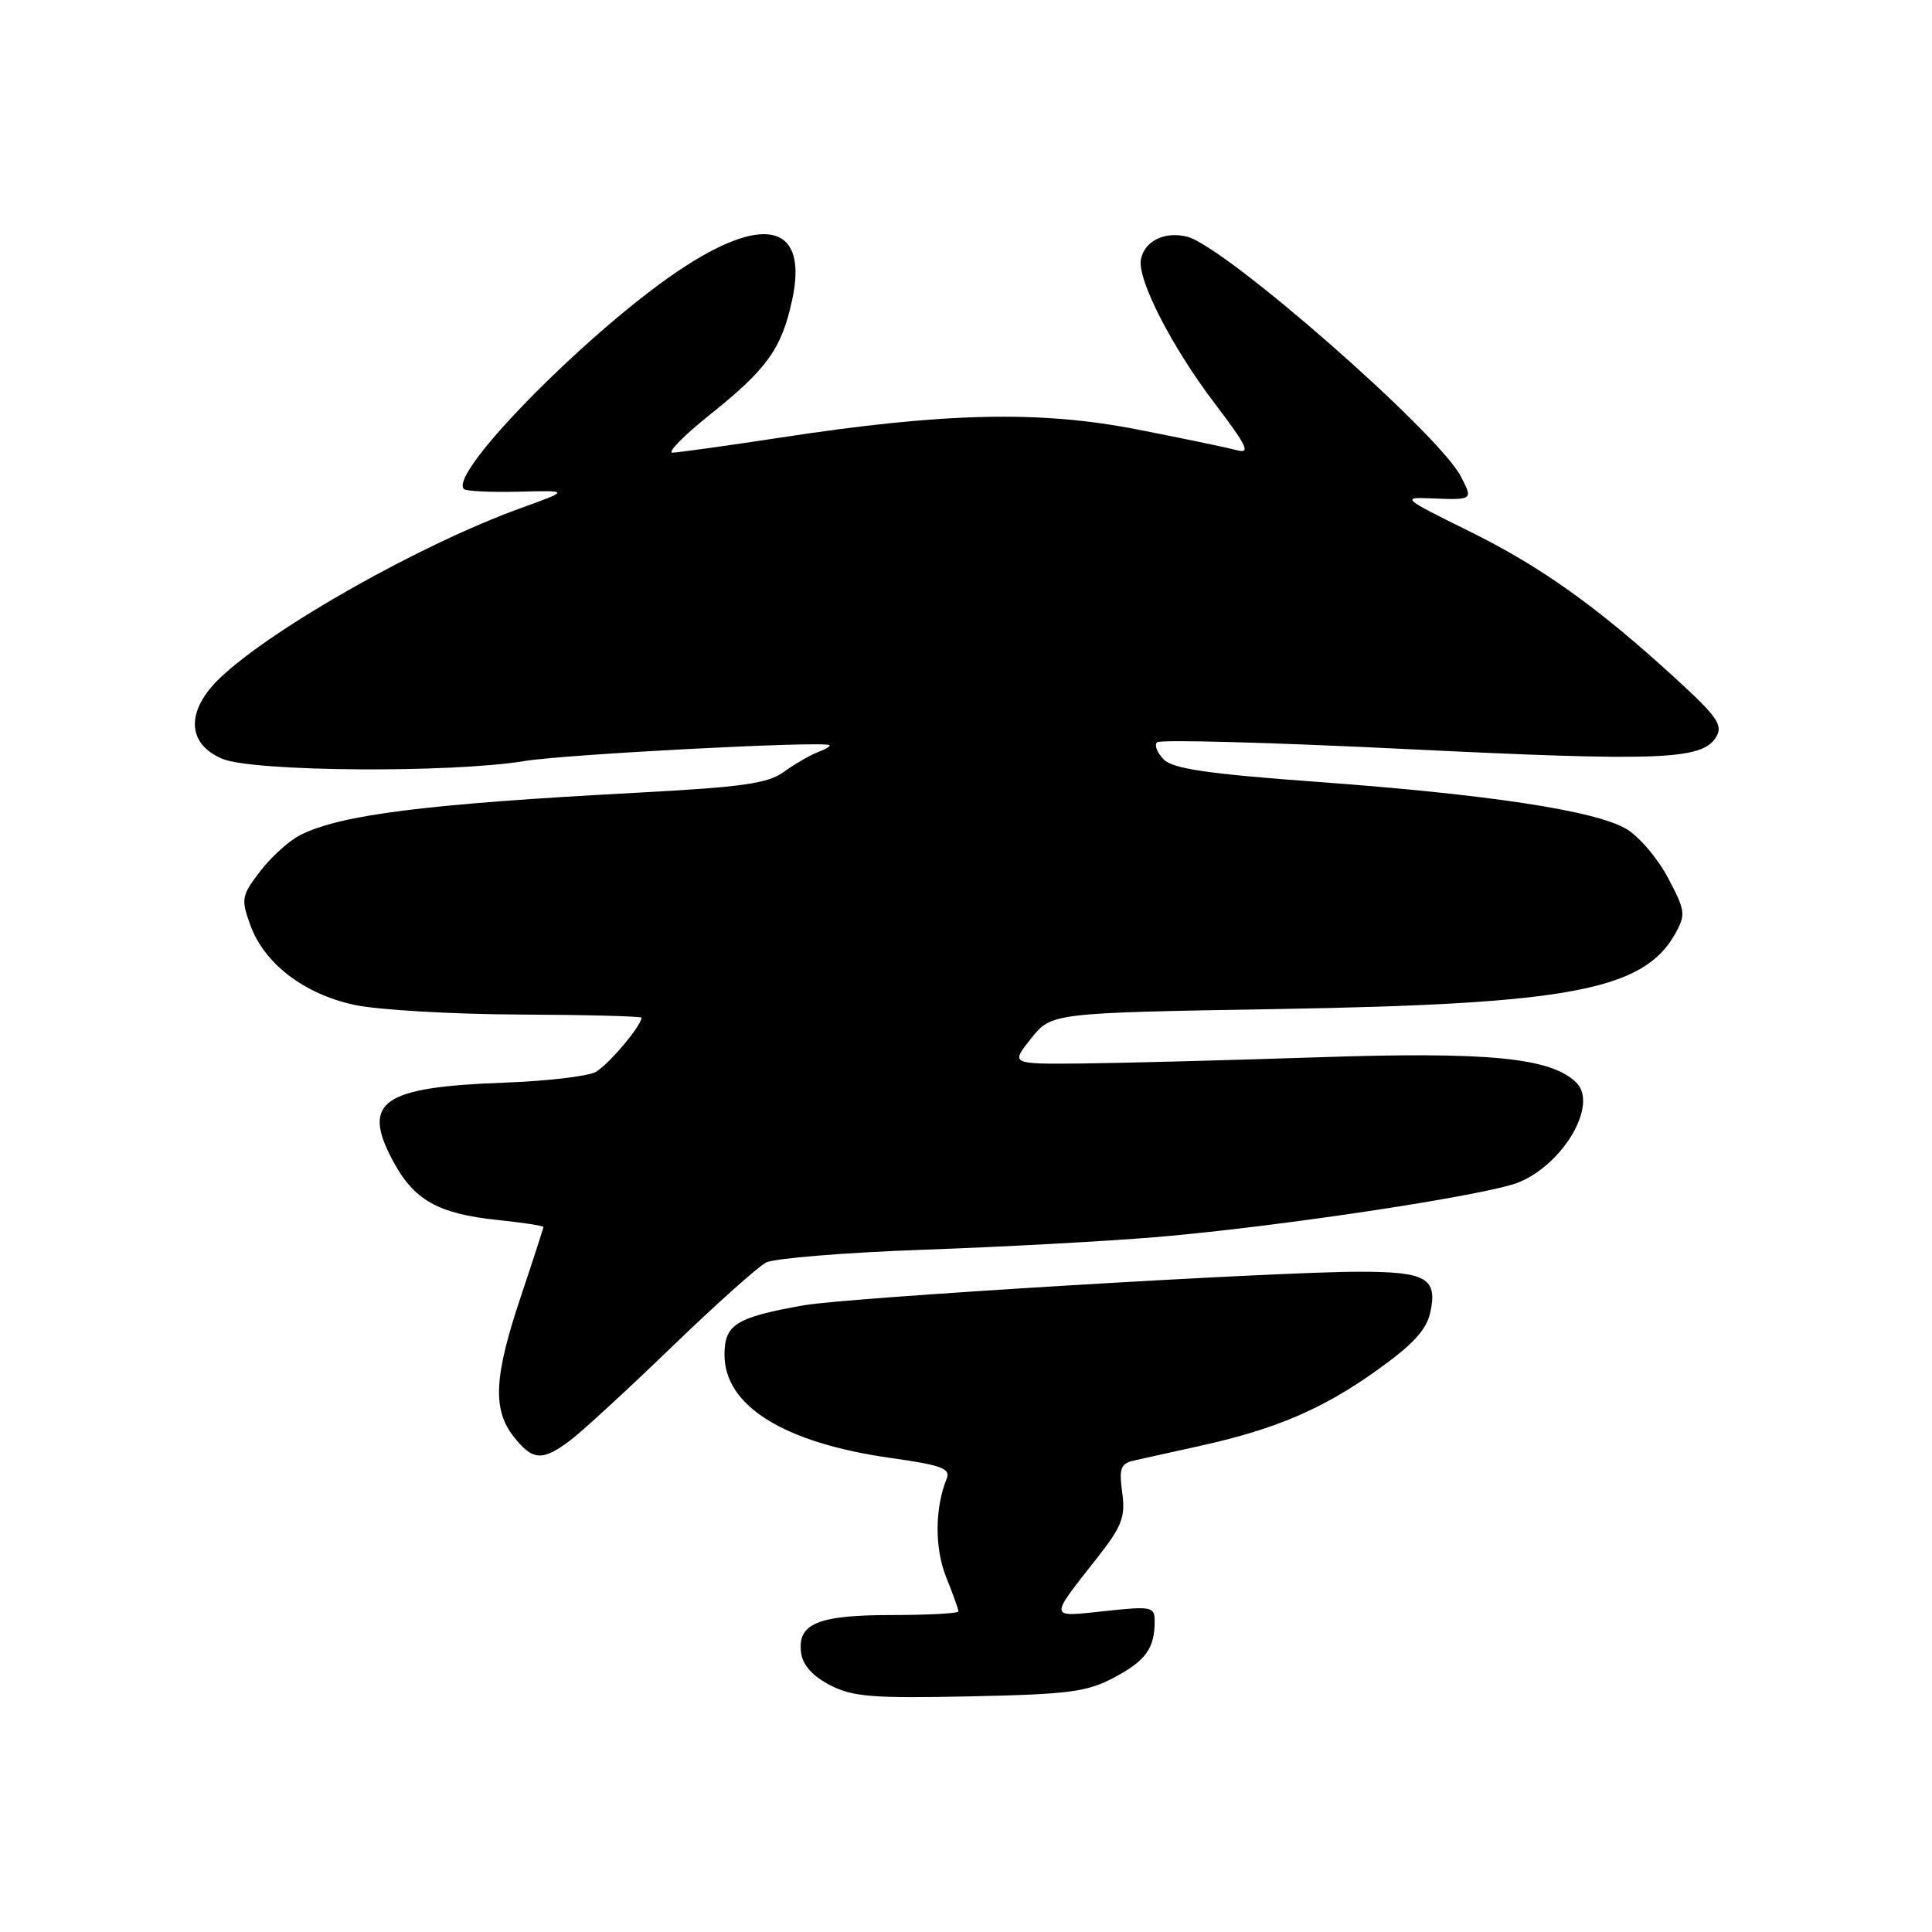 <?xml version="1.0" encoding="UTF-8" standalone="no"?>
<!DOCTYPE svg PUBLIC "-//W3C//DTD SVG 1.1//EN" "http://www.w3.org/Graphics/SVG/1.1/DTD/svg11.dtd" >
<svg xmlns="http://www.w3.org/2000/svg" xmlns:xlink="http://www.w3.org/1999/xlink" version="1.1" viewBox="0 0 256 256">
 <g >
 <path fill="currentColor"
d=" M 147.63 222.28 C 151.83 220.04 153.00 218.42 153.00 214.80 C 153.00 212.89 152.60 212.81 146.38 213.48 C 138.91 214.28 138.96 214.60 145.30 206.53 C 148.68 202.23 149.14 201.05 148.70 197.78 C 148.26 194.50 148.48 193.93 150.34 193.51 C 151.53 193.25 155.48 192.37 159.13 191.56 C 169.08 189.35 175.26 186.70 182.39 181.61 C 187.21 178.18 189.01 176.23 189.52 173.91 C 190.51 169.39 189.00 168.51 180.21 168.51 C 169.02 168.50 112.38 171.92 106.50 172.96 C 97.50 174.56 96.00 175.49 96.00 179.52 C 96.00 186.29 103.88 191.18 117.97 193.18 C 124.74 194.13 125.98 194.59 125.45 195.91 C 123.86 199.82 123.83 205.12 125.37 208.98 C 126.27 211.21 127.00 213.26 127.00 213.52 C 127.00 213.78 123.04 214.00 118.19 214.00 C 108.32 214.00 105.60 215.14 106.16 219.06 C 106.38 220.65 107.71 222.12 110.00 223.30 C 113.00 224.84 115.63 225.05 128.50 224.78 C 141.65 224.50 144.01 224.20 147.63 222.28 Z  M 75.62 190.81 C 77.20 189.61 83.23 184.06 89.01 178.48 C 94.80 172.89 100.42 167.86 101.51 167.29 C 102.61 166.73 112.05 165.96 122.50 165.59 C 132.95 165.22 146.79 164.46 153.25 163.92 C 169.60 162.53 197.22 158.35 201.28 156.65 C 207.25 154.16 211.76 146.32 208.88 143.46 C 205.53 140.14 197.25 139.33 174.50 140.10 C 162.40 140.50 148.32 140.87 143.21 140.92 C 133.91 141.00 133.91 141.00 136.62 137.61 C 139.33 134.21 139.33 134.21 169.42 133.70 C 208.01 133.05 217.80 131.19 221.99 123.70 C 223.39 121.18 223.32 120.66 221.00 116.28 C 219.62 113.69 217.13 110.78 215.45 109.81 C 211.28 107.40 197.17 105.26 174.65 103.61 C 160.09 102.55 155.44 101.87 154.21 100.64 C 153.34 99.76 152.93 98.74 153.31 98.36 C 153.69 97.97 168.52 98.38 186.25 99.25 C 219.98 100.91 225.56 100.69 227.39 97.67 C 228.34 96.09 227.58 94.99 222.00 89.88 C 211.59 80.35 204.12 75.03 194.50 70.30 C 185.92 66.07 185.69 65.87 189.50 66.03 C 195.22 66.26 195.20 66.28 193.57 63.13 C 190.59 57.38 162.33 32.62 157.29 31.36 C 154.34 30.62 151.65 31.93 151.18 34.36 C 150.66 36.97 155.23 45.91 160.90 53.38 C 165.33 59.23 165.77 60.17 163.81 59.64 C 162.54 59.29 156.55 58.05 150.50 56.87 C 137.64 54.38 125.11 54.67 103.50 57.97 C 96.35 59.06 89.88 59.96 89.12 59.98 C 88.36 59.99 90.61 57.71 94.11 54.91 C 101.66 48.88 103.58 46.19 104.97 39.72 C 107.05 30.03 101.65 28.31 90.88 35.23 C 79.00 42.86 59.32 62.65 61.47 64.80 C 61.75 65.09 65.02 65.24 68.74 65.15 C 75.50 64.98 75.50 64.98 69.00 67.33 C 55.80 72.10 36.31 83.09 29.25 89.74 C 24.60 94.12 24.69 98.55 29.47 100.55 C 33.56 102.26 59.77 102.45 69.50 100.84 C 74.88 99.95 108.92 98.17 109.89 98.73 C 110.11 98.85 109.43 99.27 108.39 99.66 C 107.35 100.05 105.34 101.21 103.91 102.25 C 101.76 103.82 98.46 104.29 84.41 105.04 C 56.41 106.53 45.20 107.94 39.80 110.64 C 38.32 111.39 35.92 113.55 34.47 115.45 C 31.99 118.70 31.92 119.13 33.17 122.58 C 35.01 127.67 40.25 131.69 46.94 133.15 C 50.00 133.81 59.81 134.39 68.75 134.43 C 77.68 134.47 84.99 134.66 85.00 134.85 C 85.01 135.90 80.57 141.16 78.91 142.05 C 77.84 142.62 72.36 143.26 66.73 143.46 C 50.66 144.05 47.90 145.97 52.01 153.72 C 54.82 159.02 57.99 160.82 65.97 161.66 C 69.29 162.00 72.00 162.42 72.00 162.59 C 72.00 162.75 70.65 166.92 69.00 171.84 C 65.45 182.43 65.24 186.76 68.07 190.37 C 70.59 193.57 71.88 193.65 75.62 190.81 Z "/>
</g>
</svg>
